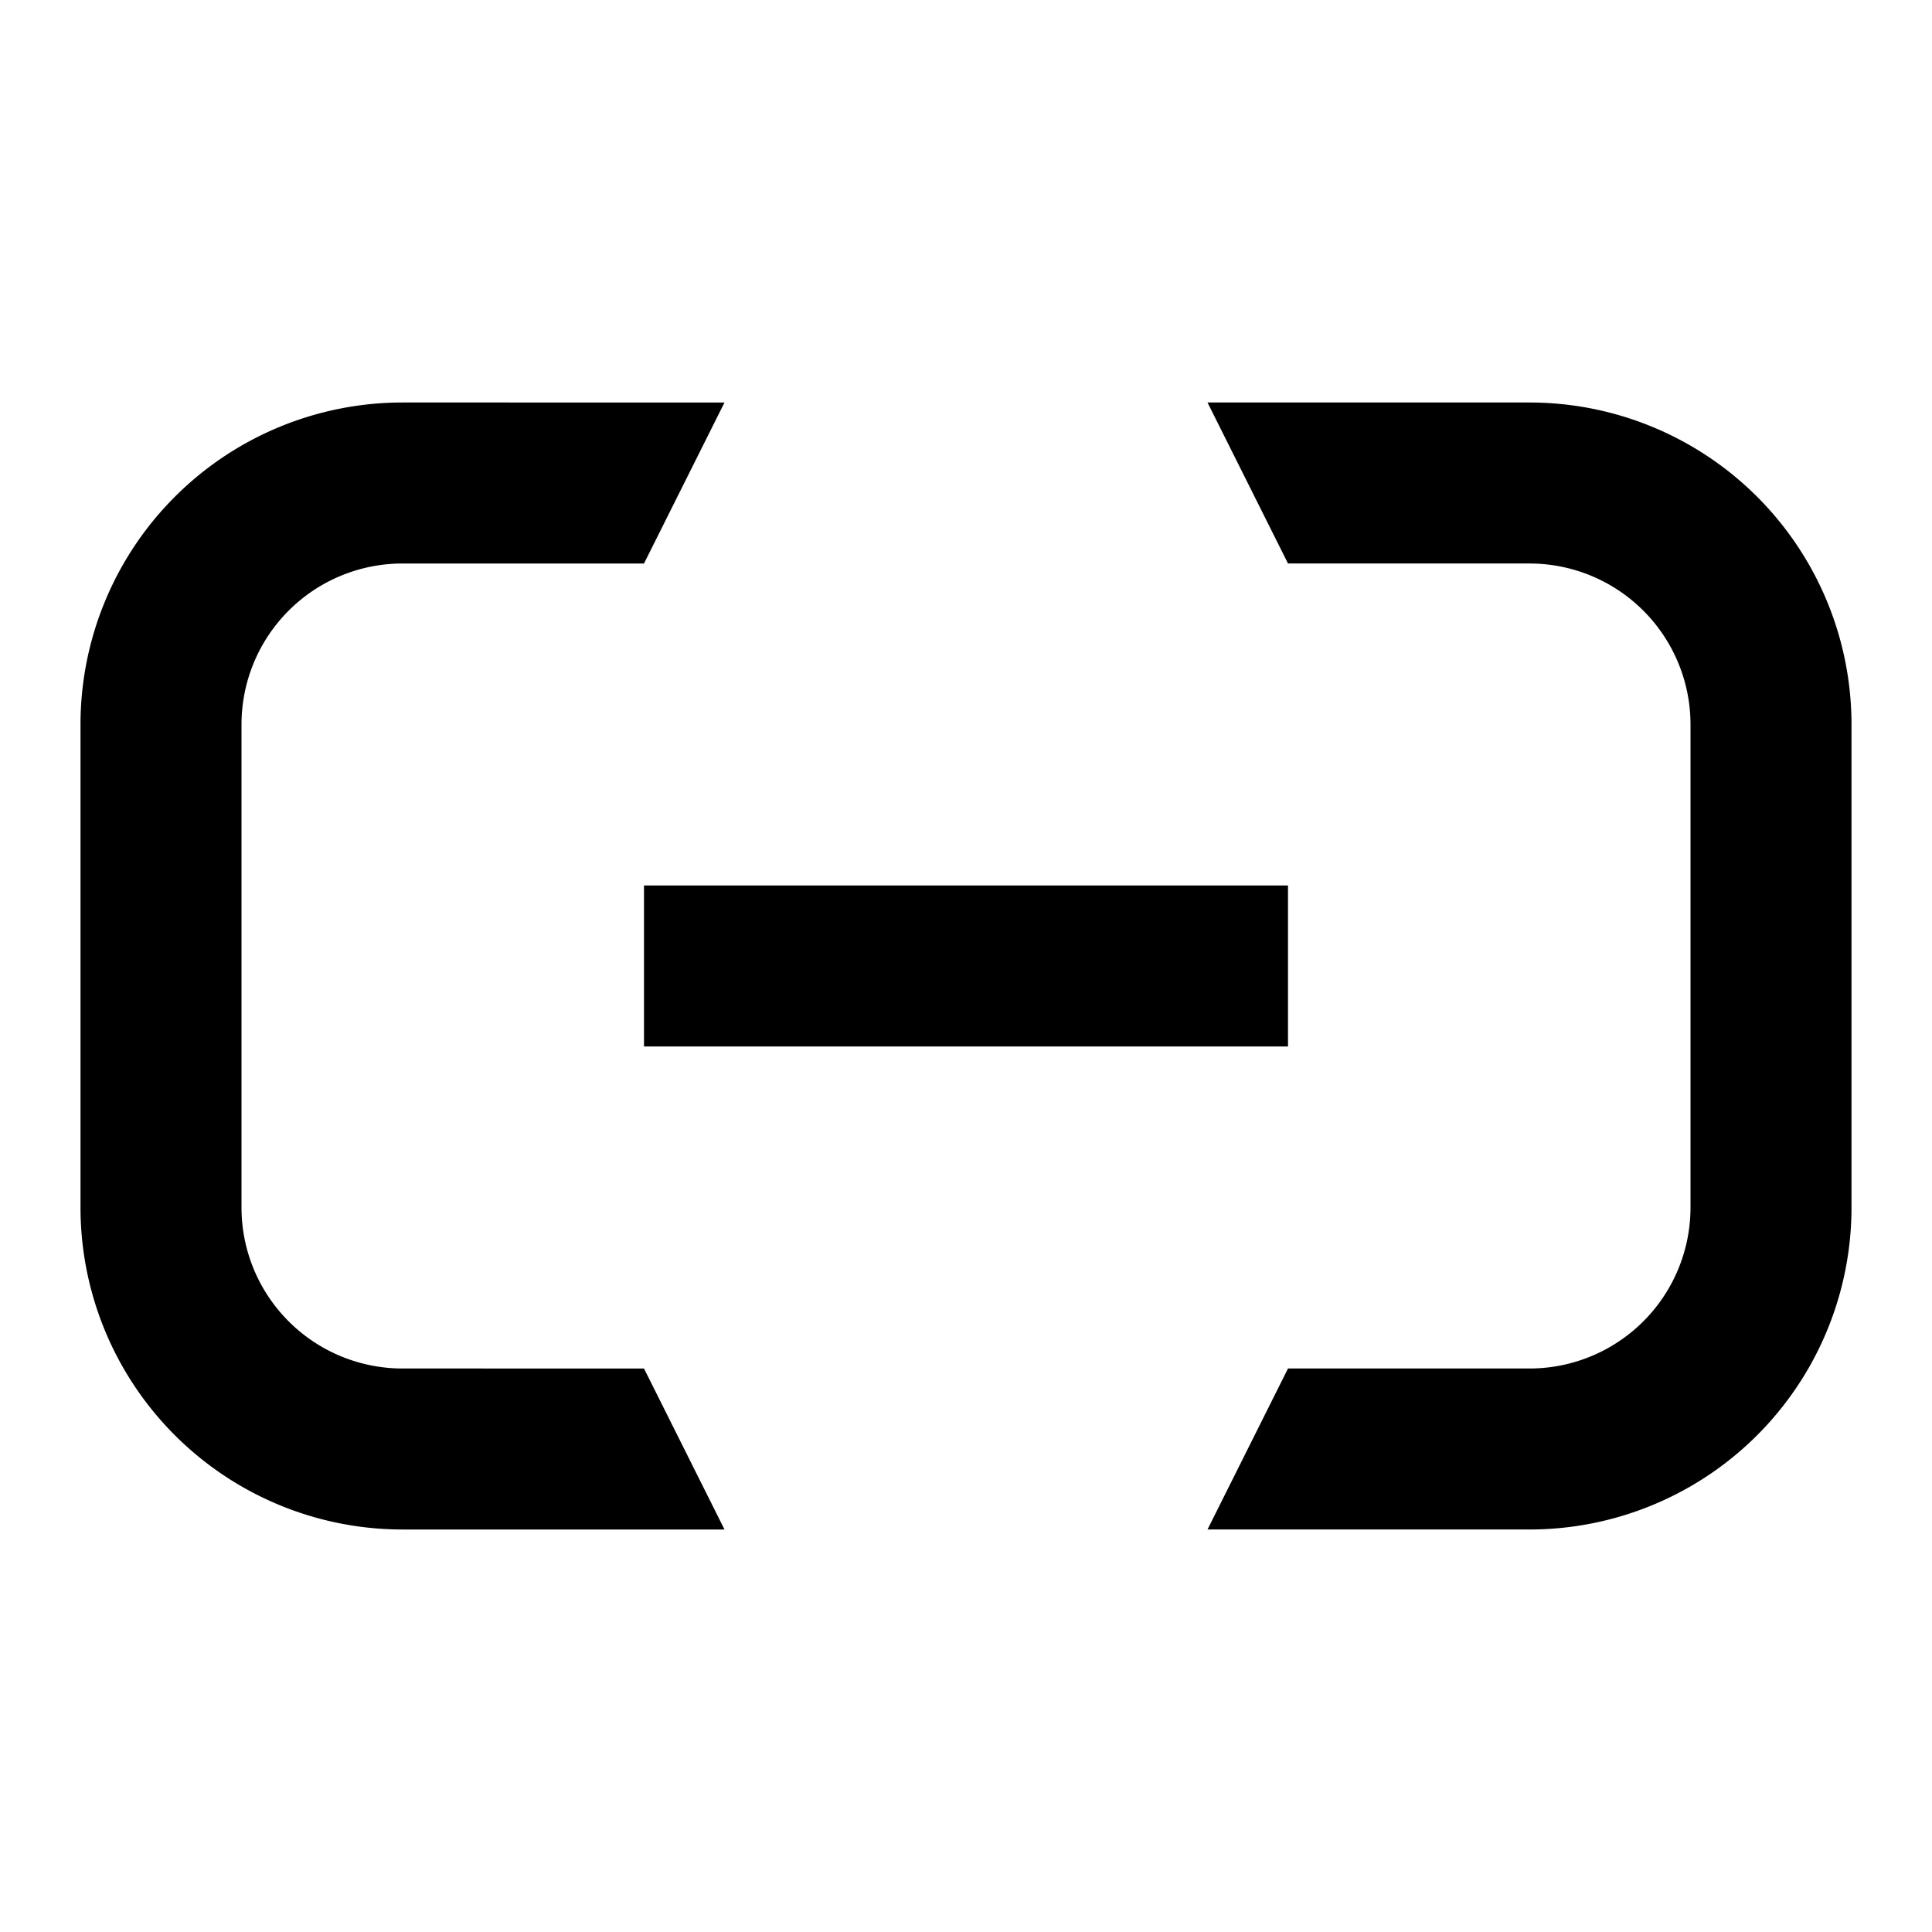 <svg xmlns="http://www.w3.org/2000/svg" width="3em" height="3em" viewBox="0 0 24 24"><path fill="currentColor" d="M5 5a4 4 0 0 0-4 4v6a4 4 0 0 0 4 4h4l-1-2H5a2 2 0 0 1-2-2V9a2 2 0 0 1 2-2h3l1-2zm11 2h3a2 2 0 0 1 2 2v6a2 2 0 0 1-2 2h-3l-1 2h4a4 4 0 0 0 4-4V9a4 4 0 0 0-4-4h-4zm-8 6h8v-2H8z"/></svg>
